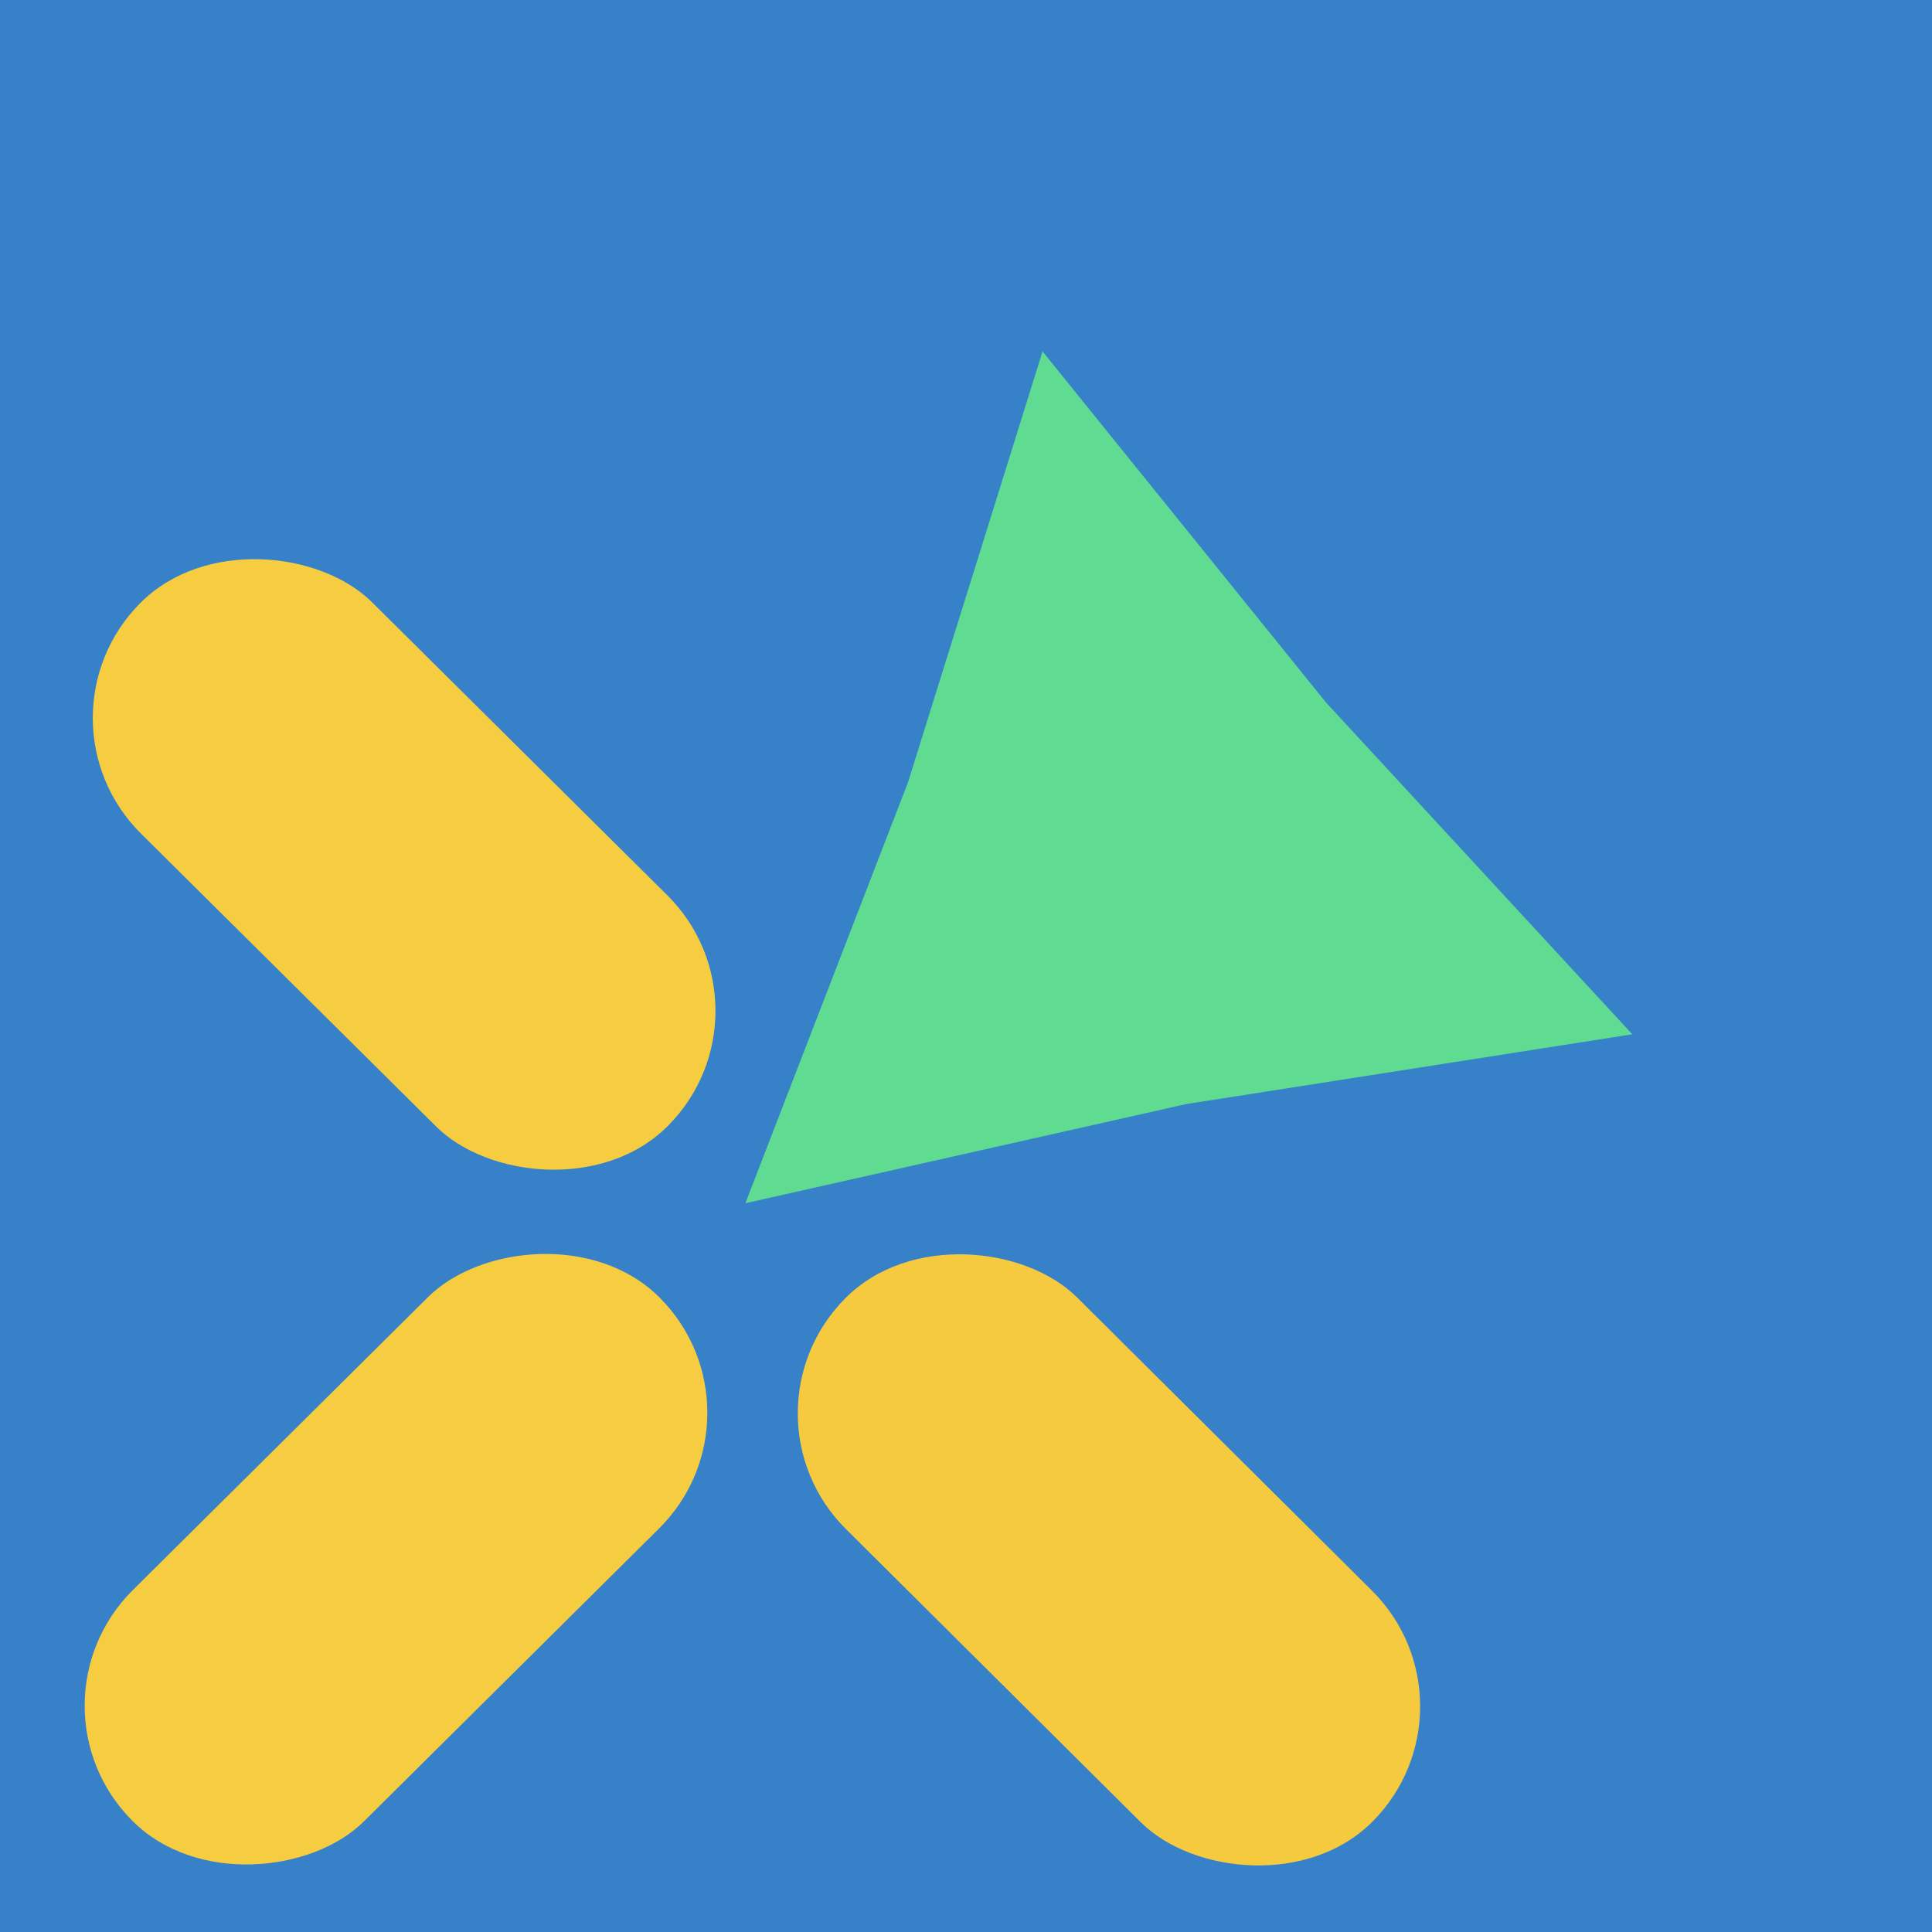 <?xml version="1.0" encoding="UTF-8" standalone="no"?>
<!-- Created with Inkscape (http://www.inkscape.org/) -->

<svg
   width="500.0px"
   height="500.0px"
   viewBox="0 0 500.0 500.0"
   version="1.1"
   id="SVGRoot"
   sodipodi:docname="icon.svg"
   inkscape:version="1.2.2 (b0a84865, 2022-12-01)"
   xmlns:inkscape="http://www.inkscape.org/namespaces/inkscape"
   xmlns:sodipodi="http://sodipodi.sourceforge.net/DTD/sodipodi-0.dtd"
   xmlns="http://www.w3.org/2000/svg"
   xmlns:svg="http://www.w3.org/2000/svg">
  <sodipodi:namedview
     id="namedview137"
     pagecolor="#ffffff"
     bordercolor="#000000"
     borderopacity="0.25"
     inkscape:showpageshadow="2"
     inkscape:pageopacity="0.0"
     inkscape:pagecheckerboard="0"
     inkscape:deskcolor="#d1d1d1"
     inkscape:document-units="px"
     showgrid="true"
     inkscape:zoom="0.45321294"
     inkscape:cx="177.6207"
     inkscape:cy="115.83959"
     inkscape:window-width="1680"
     inkscape:window-height="921"
     inkscape:window-x="0"
     inkscape:window-y="25"
     inkscape:window-maximized="1"
     inkscape:current-layer="layer1">
    <inkscape:grid
       type="xygrid"
       id="grid260" />
  </sodipodi:namedview>
  <defs
     id="defs132" />
  <g
     inkscape:label="Layer 1"
     inkscape:groupmode="layer"
     id="layer1">
    <rect
       style="fill:#3781c8;stroke-width:13.248;stroke-miterlimit:0;paint-order:markers stroke fill;stroke:none;fill-opacity:1"
       id="rect369"
       width="501.867"
       height="500.826"
       x="0"
       y="0" />
    <g
       id="g3659"
       transform="matrix(1.045,0,0,1.043,-44.5,75)">
      <rect
         style="fill:#f6cc41;fill-opacity:1;stroke:none;stroke-width:5.437;stroke-miterlimit:0;stroke-dasharray:none;paint-order:markers stroke fill"
         id="rect1140-5-1-1"
         width="81.067"
         height="184.163"
         x="-41.042"
         y="109.652"
         ry="40.533"
         transform="matrix(0.706,-0.708,0.709,0.705,0,0)" />
      <rect
         style="fill:#f6cc41;fill-opacity:1;stroke:none;stroke-width:5.437;stroke-miterlimit:0;stroke-dasharray:none;paint-order:markers stroke fill"
         id="rect1140-5-1-1-1"
         width="81.067"
         height="184.163"
         x="282.044"
         y="-214.908"
         ry="40.533"
         transform="matrix(0.706,0.708,0.709,-0.705,0,0)" />
    </g>
    <rect
       style="fill:#f6ca3f;fill-opacity:1;stroke:none;stroke-width:5.676;stroke-miterlimit:0;stroke-dasharray:none;paint-order:markers stroke fill"
       id="rect1140-5-1-1-1-6"
       width="84.639"
       height="192.278"
       x="41.53"
       y="-584.546"
       ry="42.32"
       transform="matrix(-0.707,0.708,-0.709,-0.705,0,0)" />
    <path
       sodipodi:type="star"
       style="fill:#5fdc91;fill-opacity:1;stroke:none;stroke-width:10.632;stroke-miterlimit:0;stroke-dasharray:none;paint-order:markers stroke fill"
       id="path3162"
       inkscape:flatsided="false"
       sodipodi:sides="3"
       sodipodi:cx="288.41742"
       sodipodi:cy="130.15227"
       sodipodi:r1="129.12785"
       sodipodi:r2="60.865269"
       sodipodi:arg1="0.016127634"
       sodipodi:arg2="1.0633252"
       inkscape:rounded="0"
       inkscape:randomized="3.469447e-18"
       d="m 417.528,132.235 -99.532,51.112 -95.938,57.577 5.502,-111.754 -1.895,-111.873 94.031,60.641 z"
       inkscape:transform-center-x="-12.648194"
       inkscape:transform-center-y="-22.144733"
       transform="matrix(-0.212,-1.022,1.023,-0.212,223.046,545.693)" />
  </g>
</svg>
